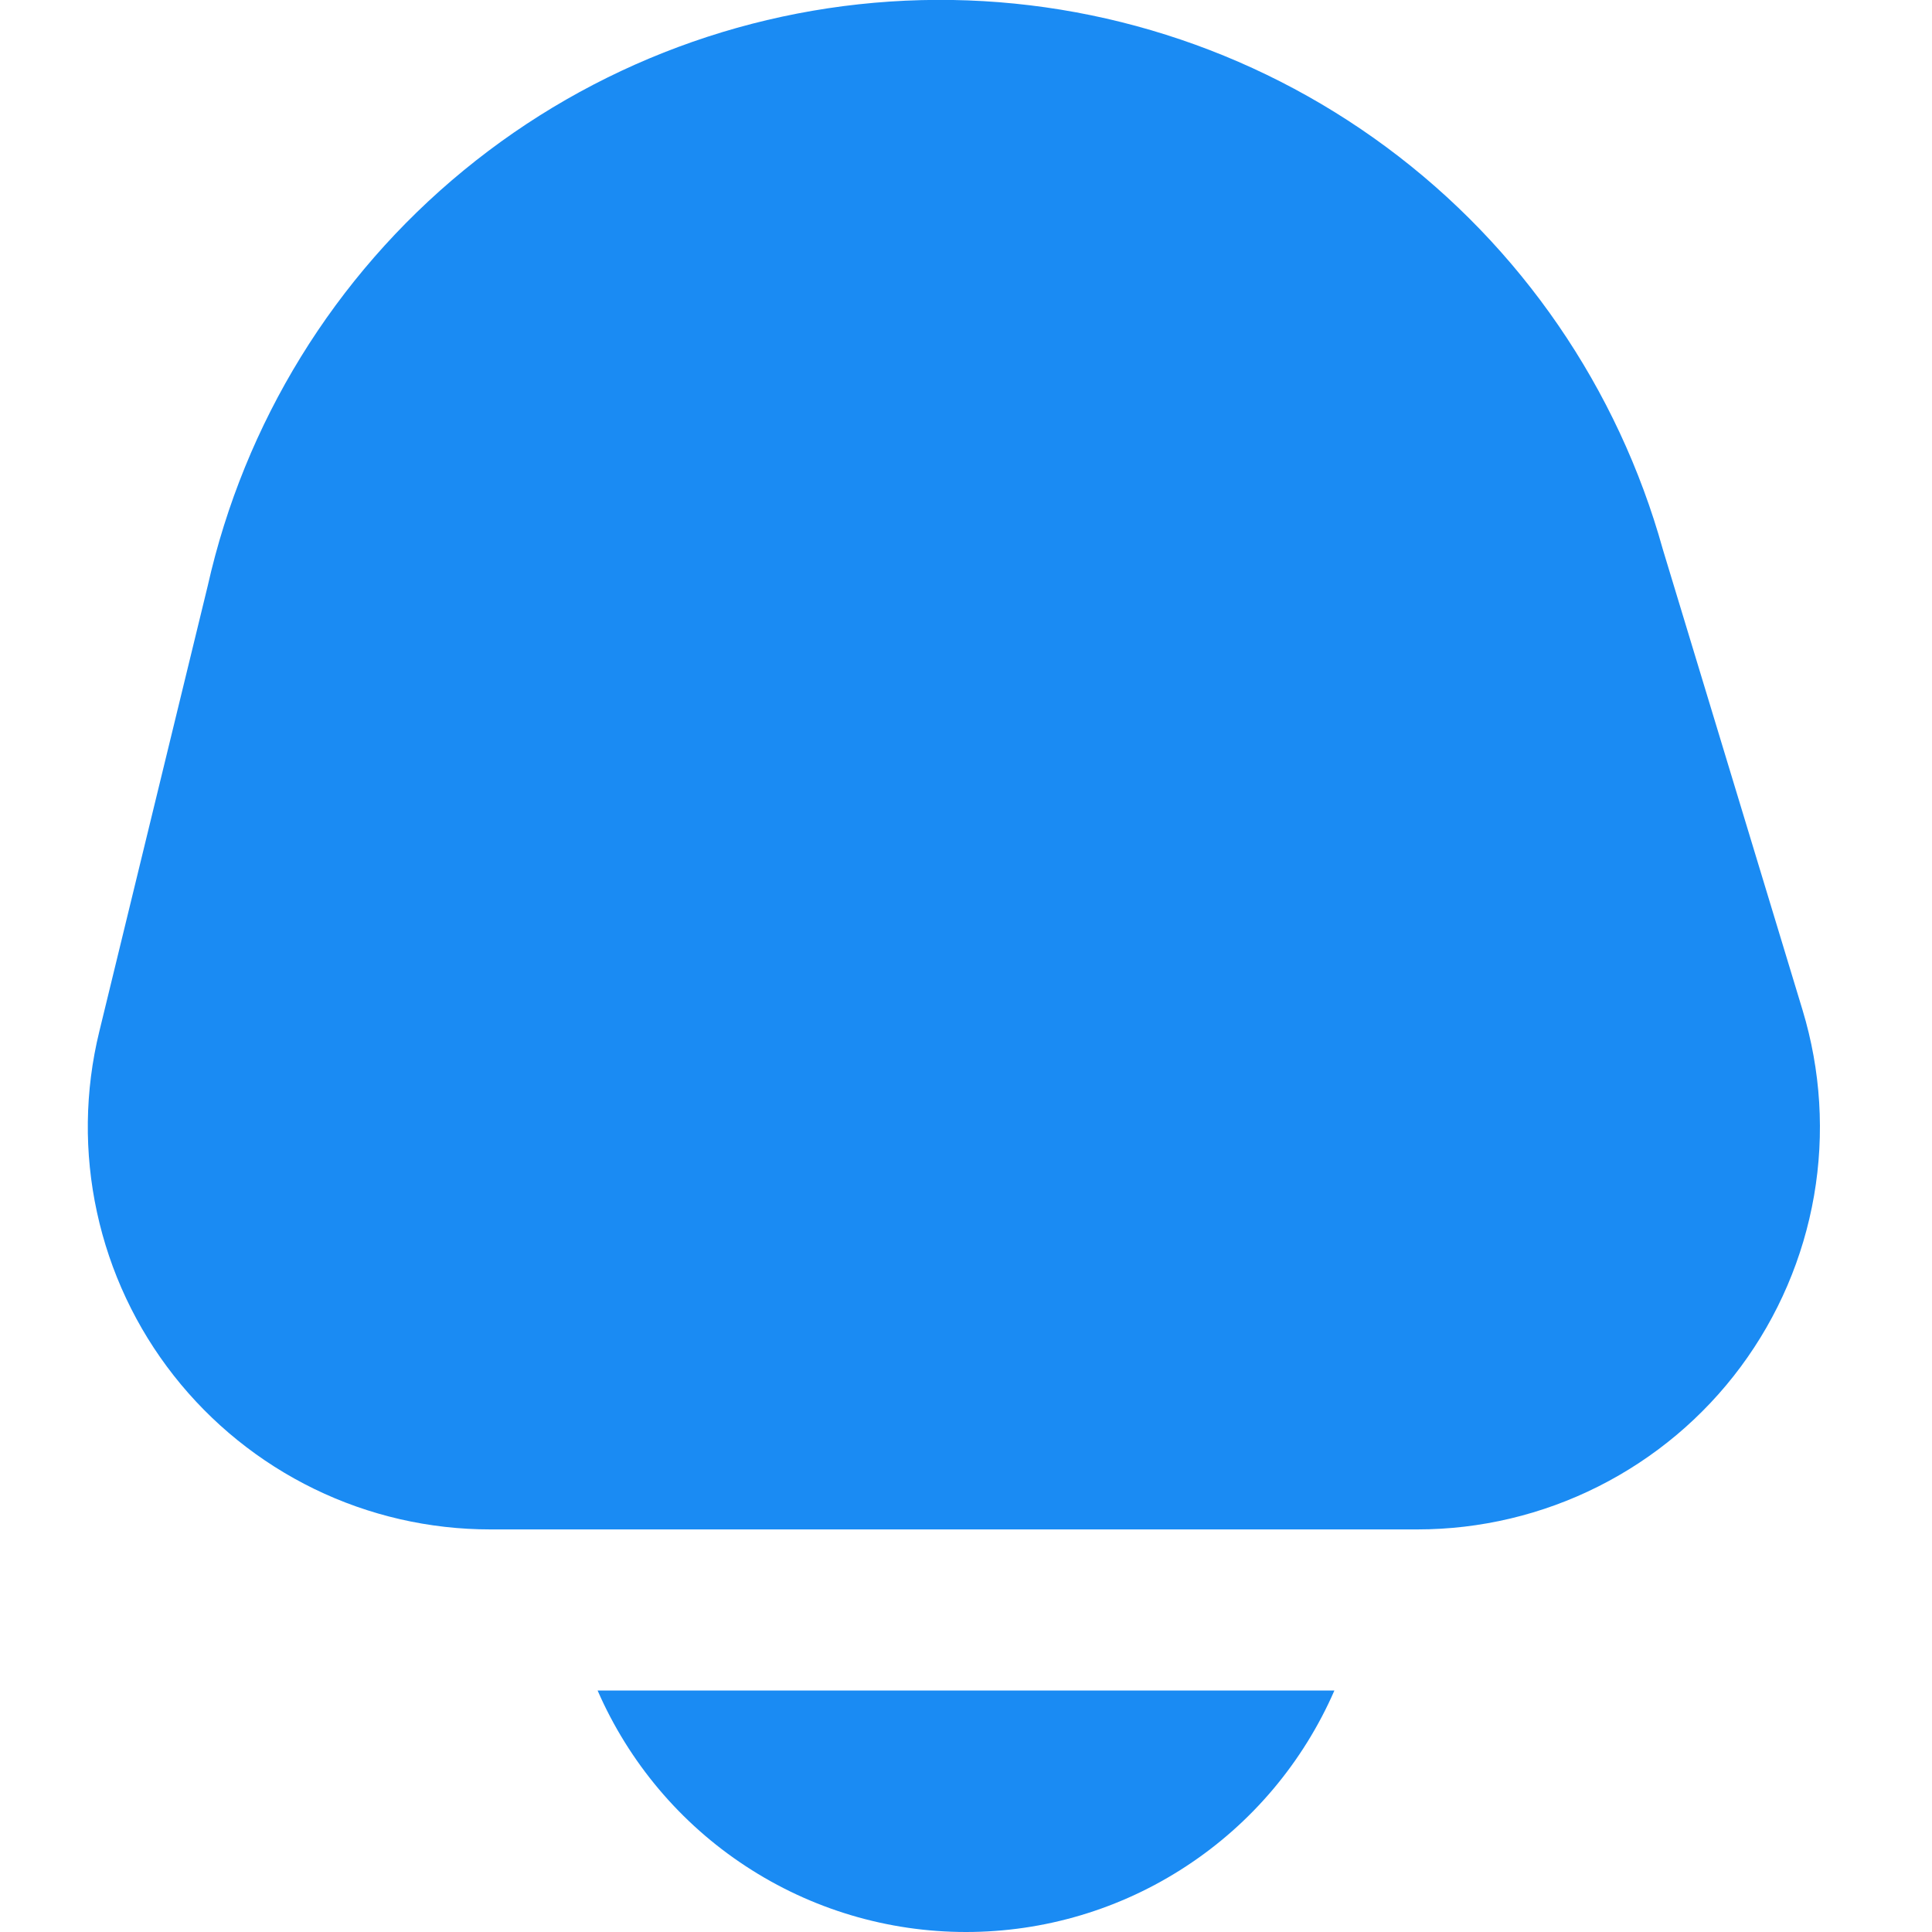 <svg width="16" height="16" viewBox="0 0 16 16" fill="none" xmlns="http://www.w3.org/2000/svg">
<g clip-path="url(#clip0_10011_15662)">
<path d="M4.949 14C5.208 14.594 5.634 15.1 6.176 15.455C6.718 15.811 7.352 16 8 16C8.648 16 9.282 15.811 9.824 15.455C10.366 15.1 10.792 14.594 11.051 14H4.949Z" fill="#1A8BF3"/>
<path d="M14.928 8.365L13.771 4.55C13.4 3.216 12.595 2.043 11.482 1.219C10.369 0.395 9.012 -0.034 7.628 0.001C6.243 0.036 4.91 0.532 3.84 1.411C2.769 2.29 2.024 3.501 1.72 4.853L0.822 8.544C0.702 9.035 0.696 9.546 0.803 10.039C0.91 10.533 1.127 10.995 1.439 11.392C1.751 11.789 2.149 12.11 2.603 12.331C3.057 12.552 3.556 12.666 4.06 12.666H11.738C12.259 12.666 12.772 12.544 13.237 12.31C13.702 12.076 14.106 11.737 14.416 11.319C14.726 10.901 14.934 10.416 15.023 9.903C15.112 9.39 15.079 8.864 14.928 8.365Z" fill="#1A8BF3"/>
</g>
<defs>
<clipPath id="clip0_10011_15662">
<rect width="16" height="16" fill="white"/>
</clipPath>
</defs>
</svg>
